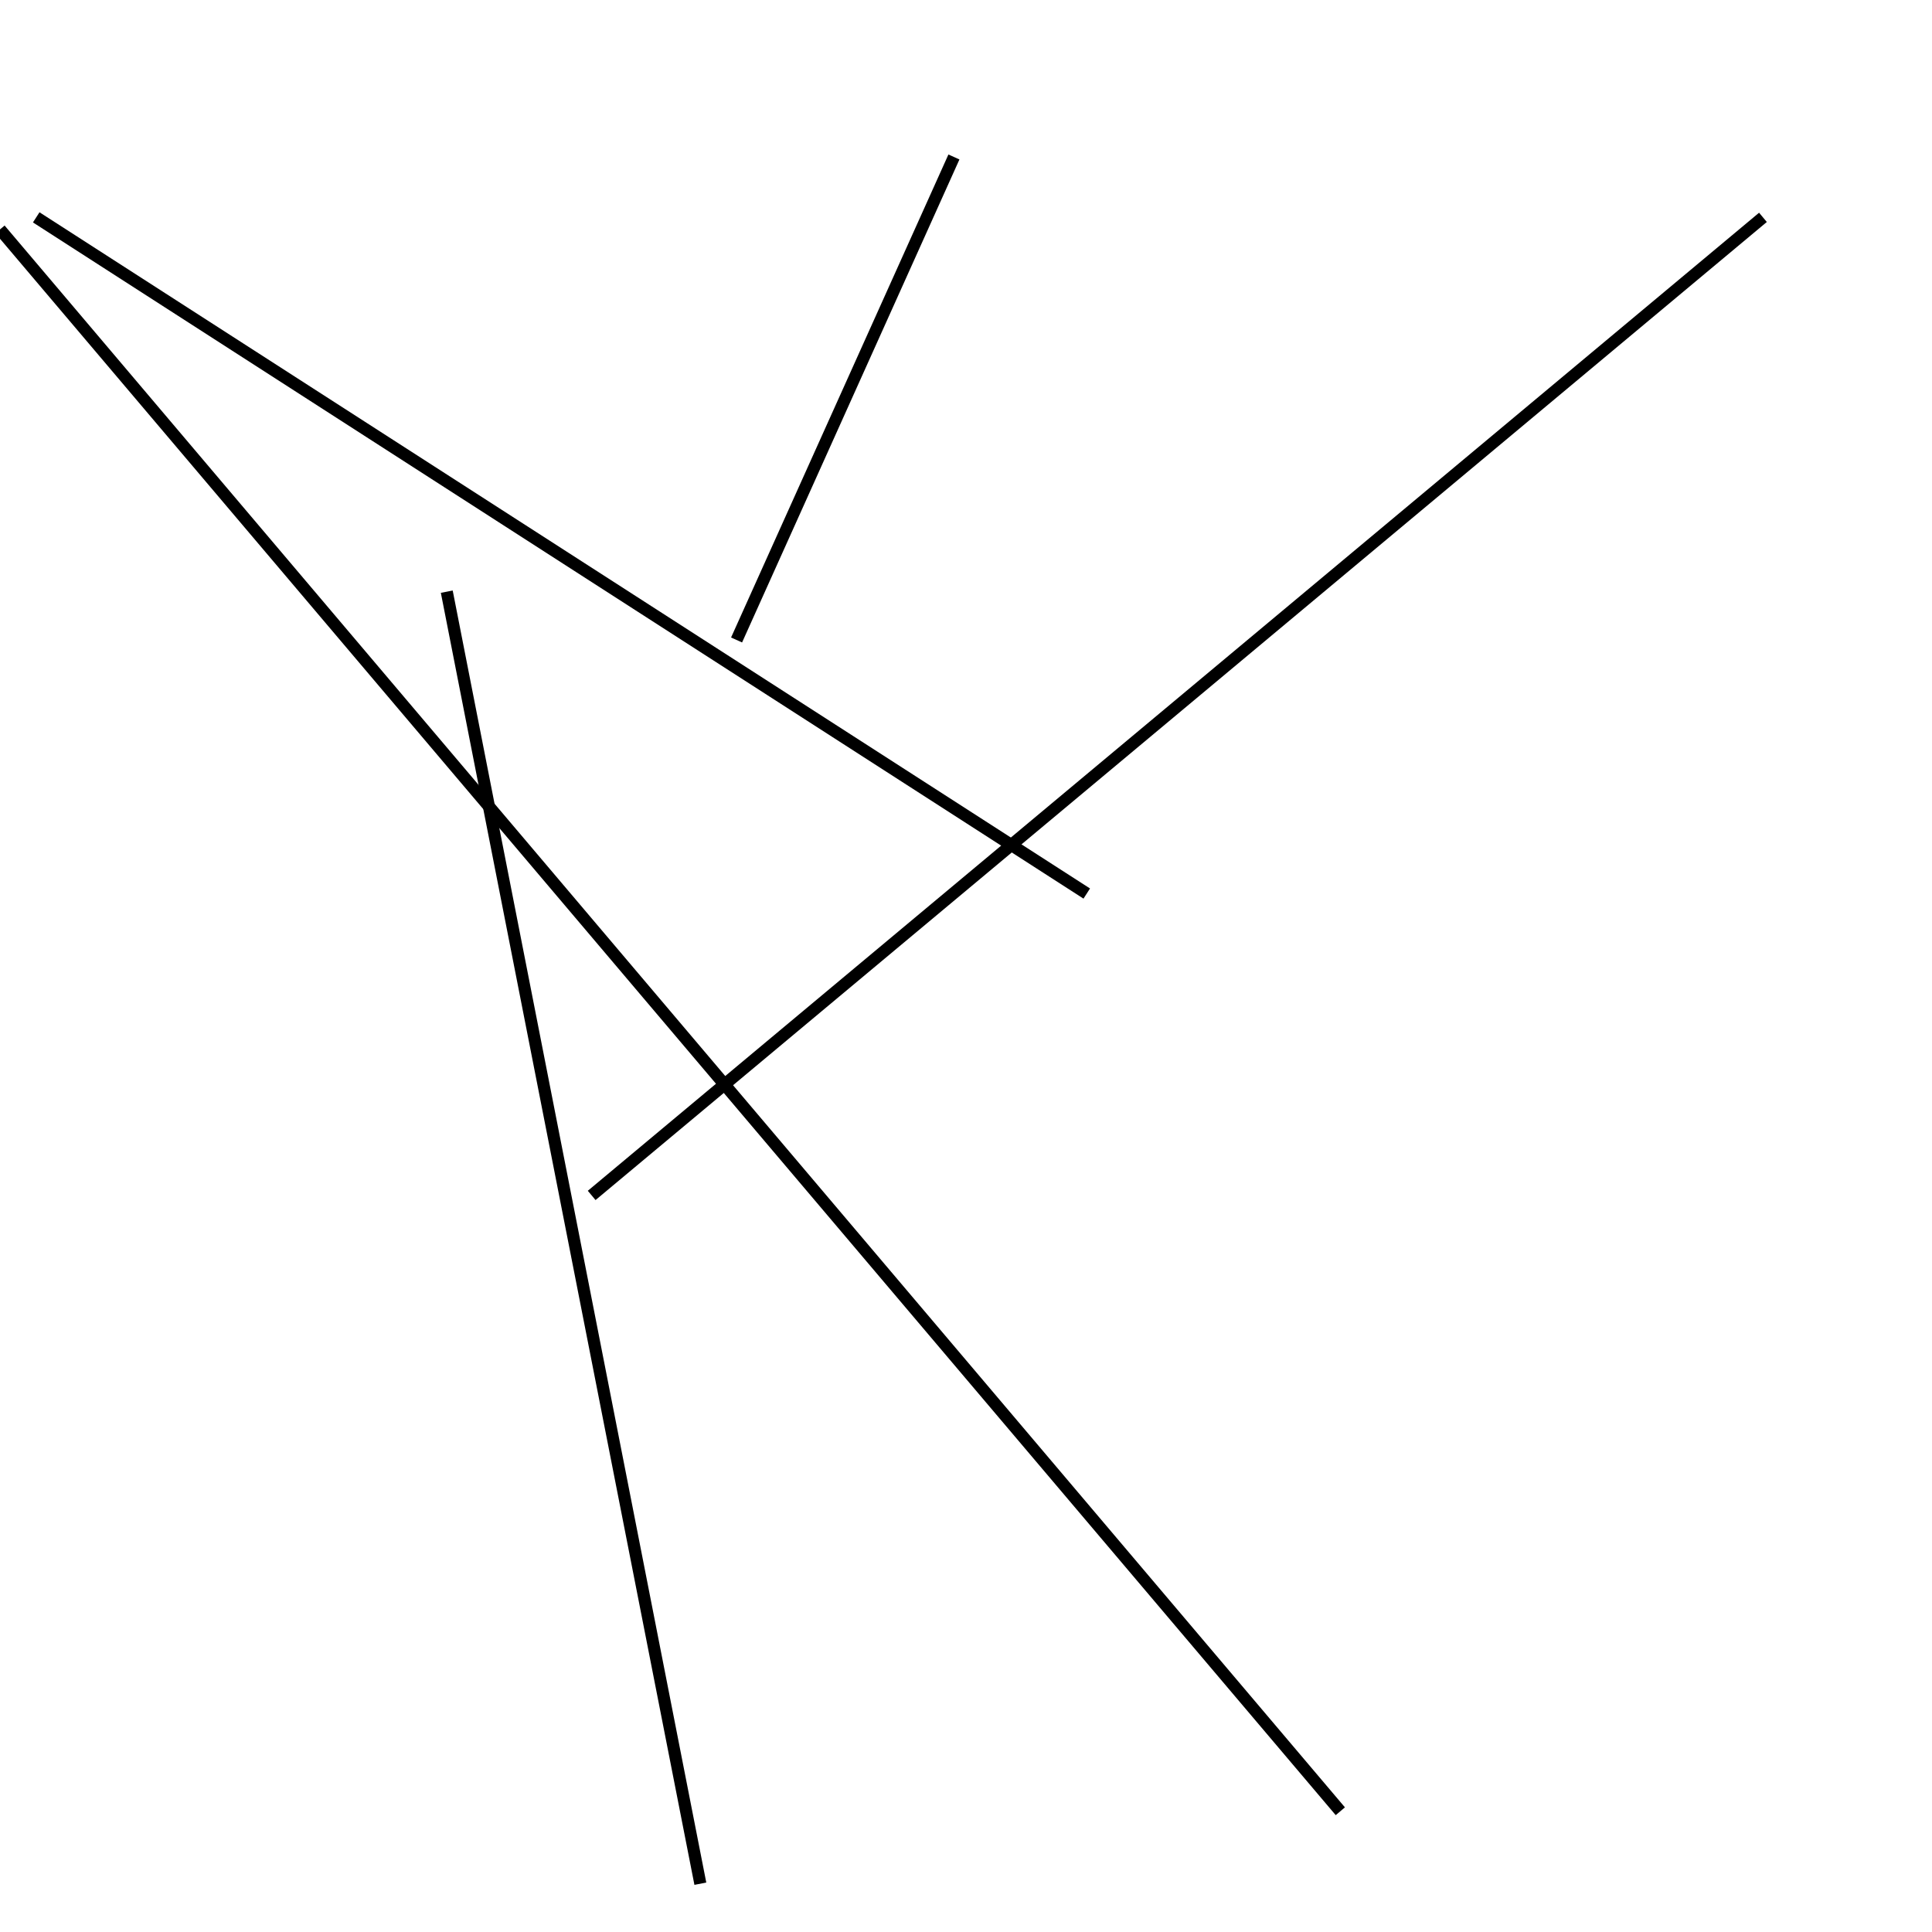 <?xml version="1.0" encoding="utf-8" ?>
<svg baseProfile="full" height="160" version="1.1" width="160" xmlns="http://www.w3.org/2000/svg" xmlns:ev="http://www.w3.org/2001/xml-events" xmlns:xlink="http://www.w3.org/1999/xlink"><defs /><line stroke="black" stroke-width="1" x1="61" x2="79" y1="53" y2="13" /><line stroke="black" stroke-width="1" x1="49" x2="146" y1="99" y2="18" /><line stroke="black" stroke-width="1" x1="37" x2="58" y1="49" y2="156" /><line stroke="black" stroke-width="1" x1="90" x2="3" y1="74" y2="18" /><line stroke="black" stroke-width="1" x1="0" x2="111" y1="19" y2="150" /></svg>